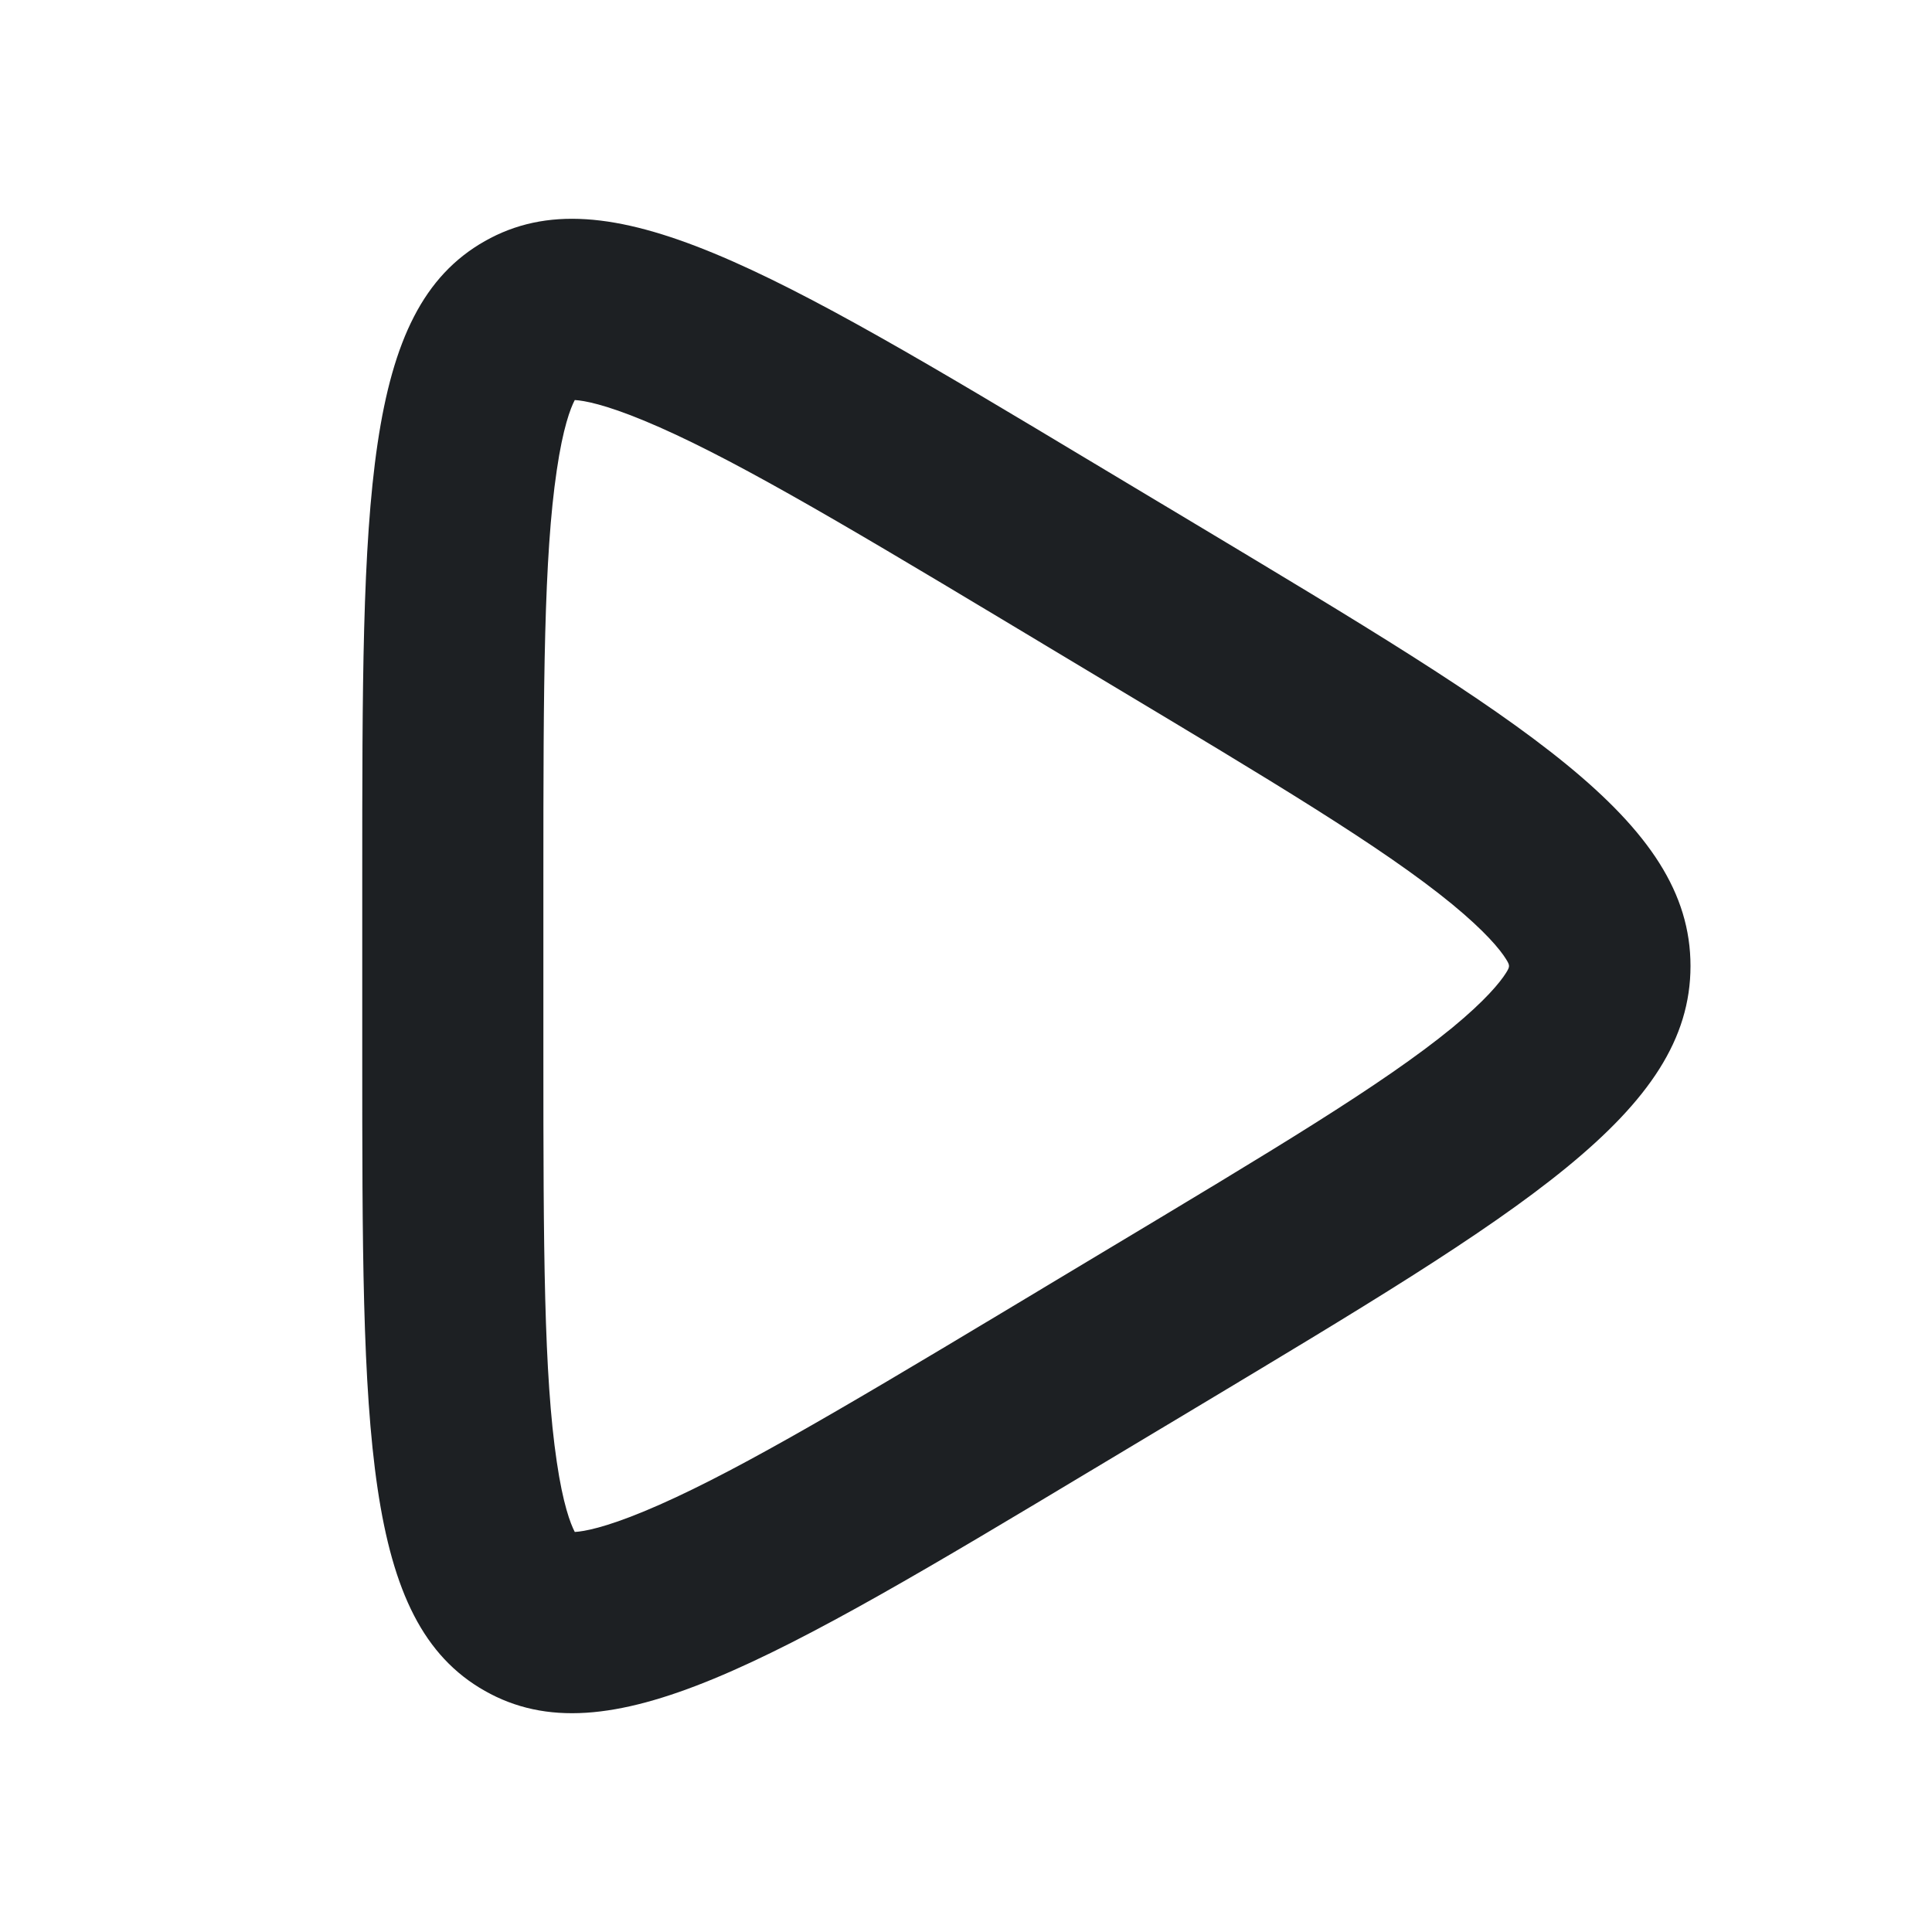 <svg width="16" height="16" viewBox="0 0 16 16" fill="none" xmlns="http://www.w3.org/2000/svg">
<path fill-rule="evenodd" clip-rule="evenodd" d="M8.294 10.874L9.13 10.372C10.535 9.529 11.452 8.982 12.027 8.511C12.301 8.285 12.422 8.137 12.473 8.056C12.505 8.004 12.505 7.996 12.473 7.944C12.422 7.862 12.301 7.715 12.027 7.489C11.452 7.017 10.535 6.47 9.13 5.628L8.294 5.126C6.908 4.294 6.006 3.762 5.335 3.484C5.009 3.349 4.837 3.317 4.76 3.313C4.724 3.381 4.662 3.545 4.611 3.894C4.504 4.613 4.5 5.653 4.5 7.27L4.5 8.73C4.5 10.347 4.504 11.387 4.611 12.106C4.662 12.455 4.724 12.618 4.76 12.687C4.837 12.683 5.009 12.651 5.335 12.516C6.006 12.238 6.908 11.706 8.294 10.874ZM14 8C14 6.792 12.625 5.975 9.902 4.341L9.066 3.84C6.38 2.228 5.029 1.422 4.015 1.997C3 2.571 3 4.137 3 7.27V8.73C3 11.863 3 13.429 4.015 14.003C5.029 14.578 6.38 13.772 9.066 12.16L9.902 11.659C12.625 10.025 14 9.208 14 8Z" fill="#1D2023"/>
</svg>
